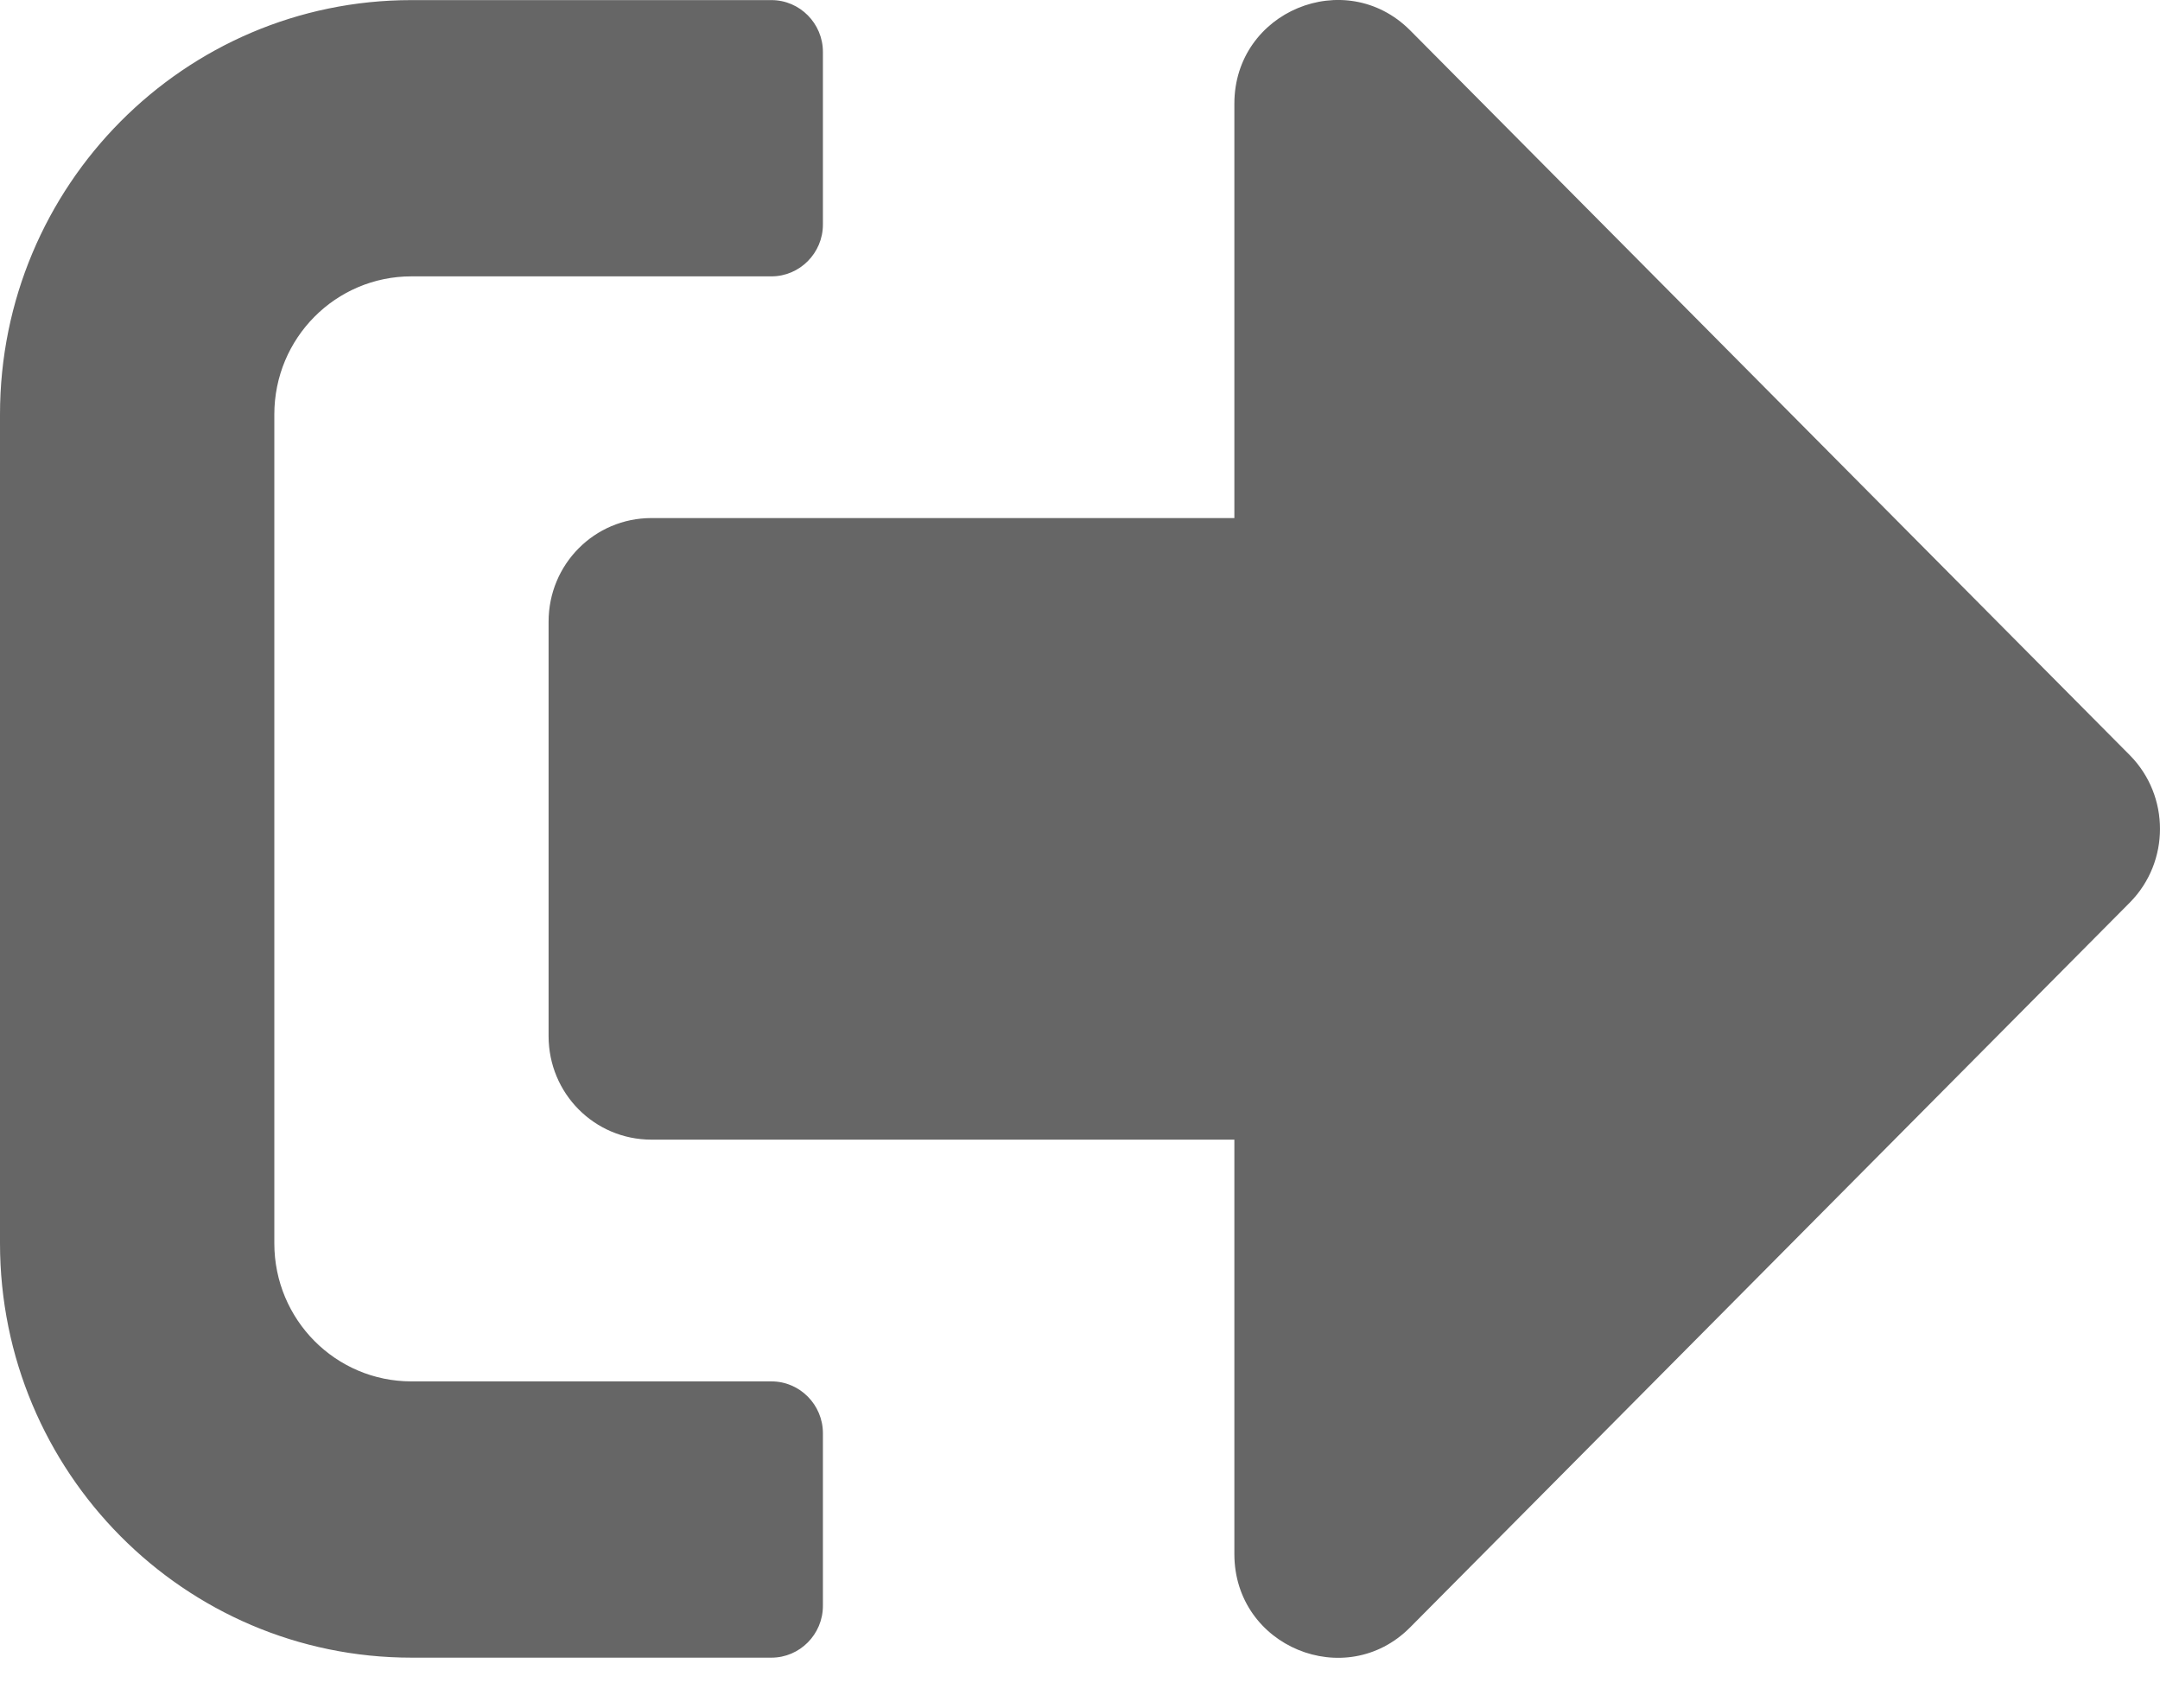 <svg width="43" height="34" viewBox="0 0 43 34" fill="none" xmlns="http://www.w3.org/2000/svg">
<path d="M42.405 17.963L28.071 32.4C26.791 33.689 24.573 32.787 24.573 30.939V22.689H12.969C11.834 22.689 10.921 21.77 10.921 20.627V12.377C10.921 11.234 11.834 10.314 12.969 10.314H24.573V2.064C24.573 0.225 26.782 -0.686 28.071 0.603L42.405 15.041C43.198 15.849 43.198 17.155 42.405 17.963ZM16.382 31.971V28.533C16.382 27.966 15.921 27.502 15.358 27.502H8.191C6.681 27.502 5.461 26.273 5.461 24.752V8.252C5.461 6.731 6.681 5.502 8.191 5.502H15.358C15.921 5.502 16.382 5.038 16.382 4.471V1.033C16.382 0.466 15.921 0.002 15.358 0.002H8.191C3.669 0.002 0 3.697 0 8.252V24.752C0 29.306 3.669 33.002 8.191 33.002H15.358C15.921 33.002 16.382 32.538 16.382 31.971Z" fill="#666666"/>
</svg>
